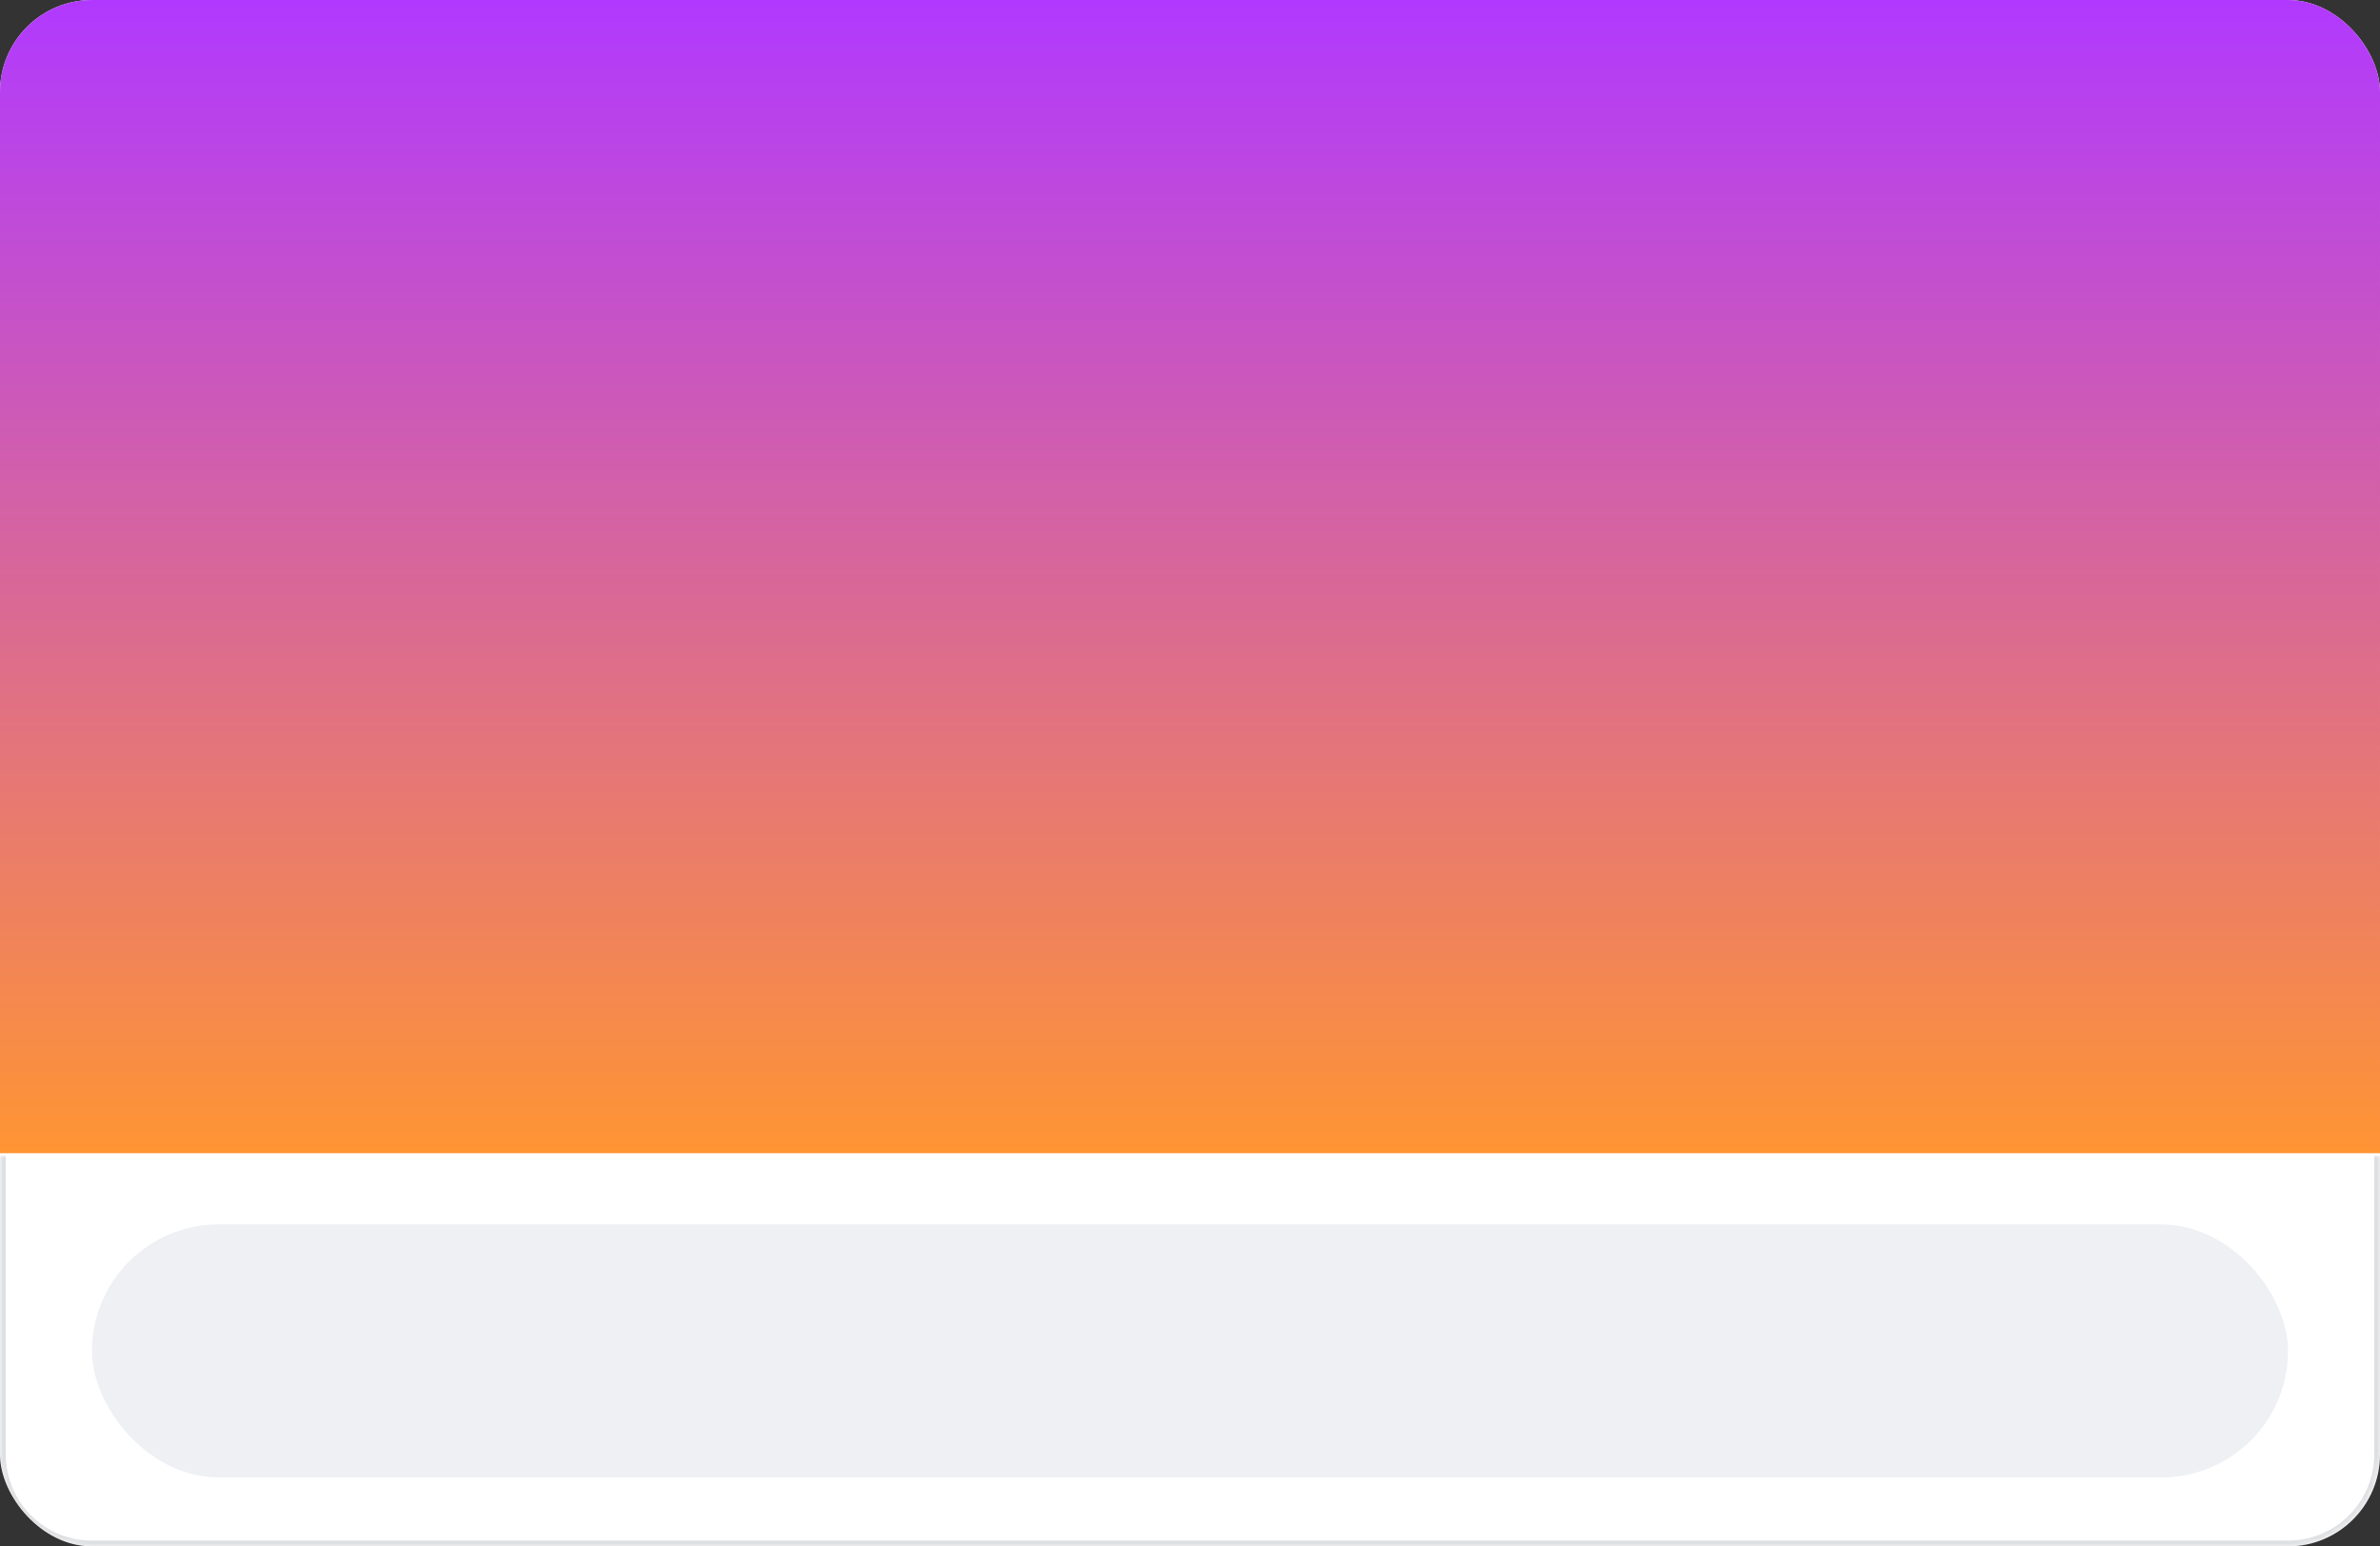 <svg width="414" height="269" viewBox="0 0 414 269" fill="none" xmlns="http://www.w3.org/2000/svg">
  <rect x="0" y="0" width="414" height="269" fill="#333333" stroke="none"/>
  <g clip-path="url(#clip0_10282_5286)">
    <rect x="-0" width="414" height="269" rx="16" fill="white" />
    <rect x="-13" width="440" height="200.603" fill="url(#paint0_linear_10282_5286)" />
    <mask id="path-3-inside-1_10282_5286" fill="white">
      <path
        d="M-0 201H414V253C414 261.837 406.836 269 398 269H16C7.163 269 -0 261.837 -0 253V201Z" />
    </mask>
    <path
      d="M-0 201H414H-0ZM415 253C415 262.389 407.389 270 398 270H16C6.611 270 -1 262.389 -1 253H1C1 261.284 7.716 268 16 268H398C406.284 268 413 261.284 413 253H415ZM16 270C6.611 270 -1 262.389 -1 253V201H1V253C1 261.284 7.716 268 16 268V270ZM415 201V253C415 262.389 407.389 270 398 270V268C406.284 268 413 261.284 413 253V201H415Z"
      fill="#5B616E" fill-opacity="0.2" mask="url(#path-3-inside-1_10282_5286)" />
    <rect x="16" y="213" width="382" height="44" rx="22" fill="#EEF0F3" />
  </g>
  <defs>
    <linearGradient id="paint0_linear_10282_5286" x1="207" y1="0" x2="207" y2="200.603" gradientUnits="userSpaceOnUse">
      <stop stop-color="#B139FF" />
      <stop offset="1" stop-color="#FF9533" />
    </linearGradient>
    <clipPath id="clip0_10282_5286">
      <rect x="-0" width="414" height="269" rx="16" fill="white" />
    </clipPath>
  </defs>
</svg>